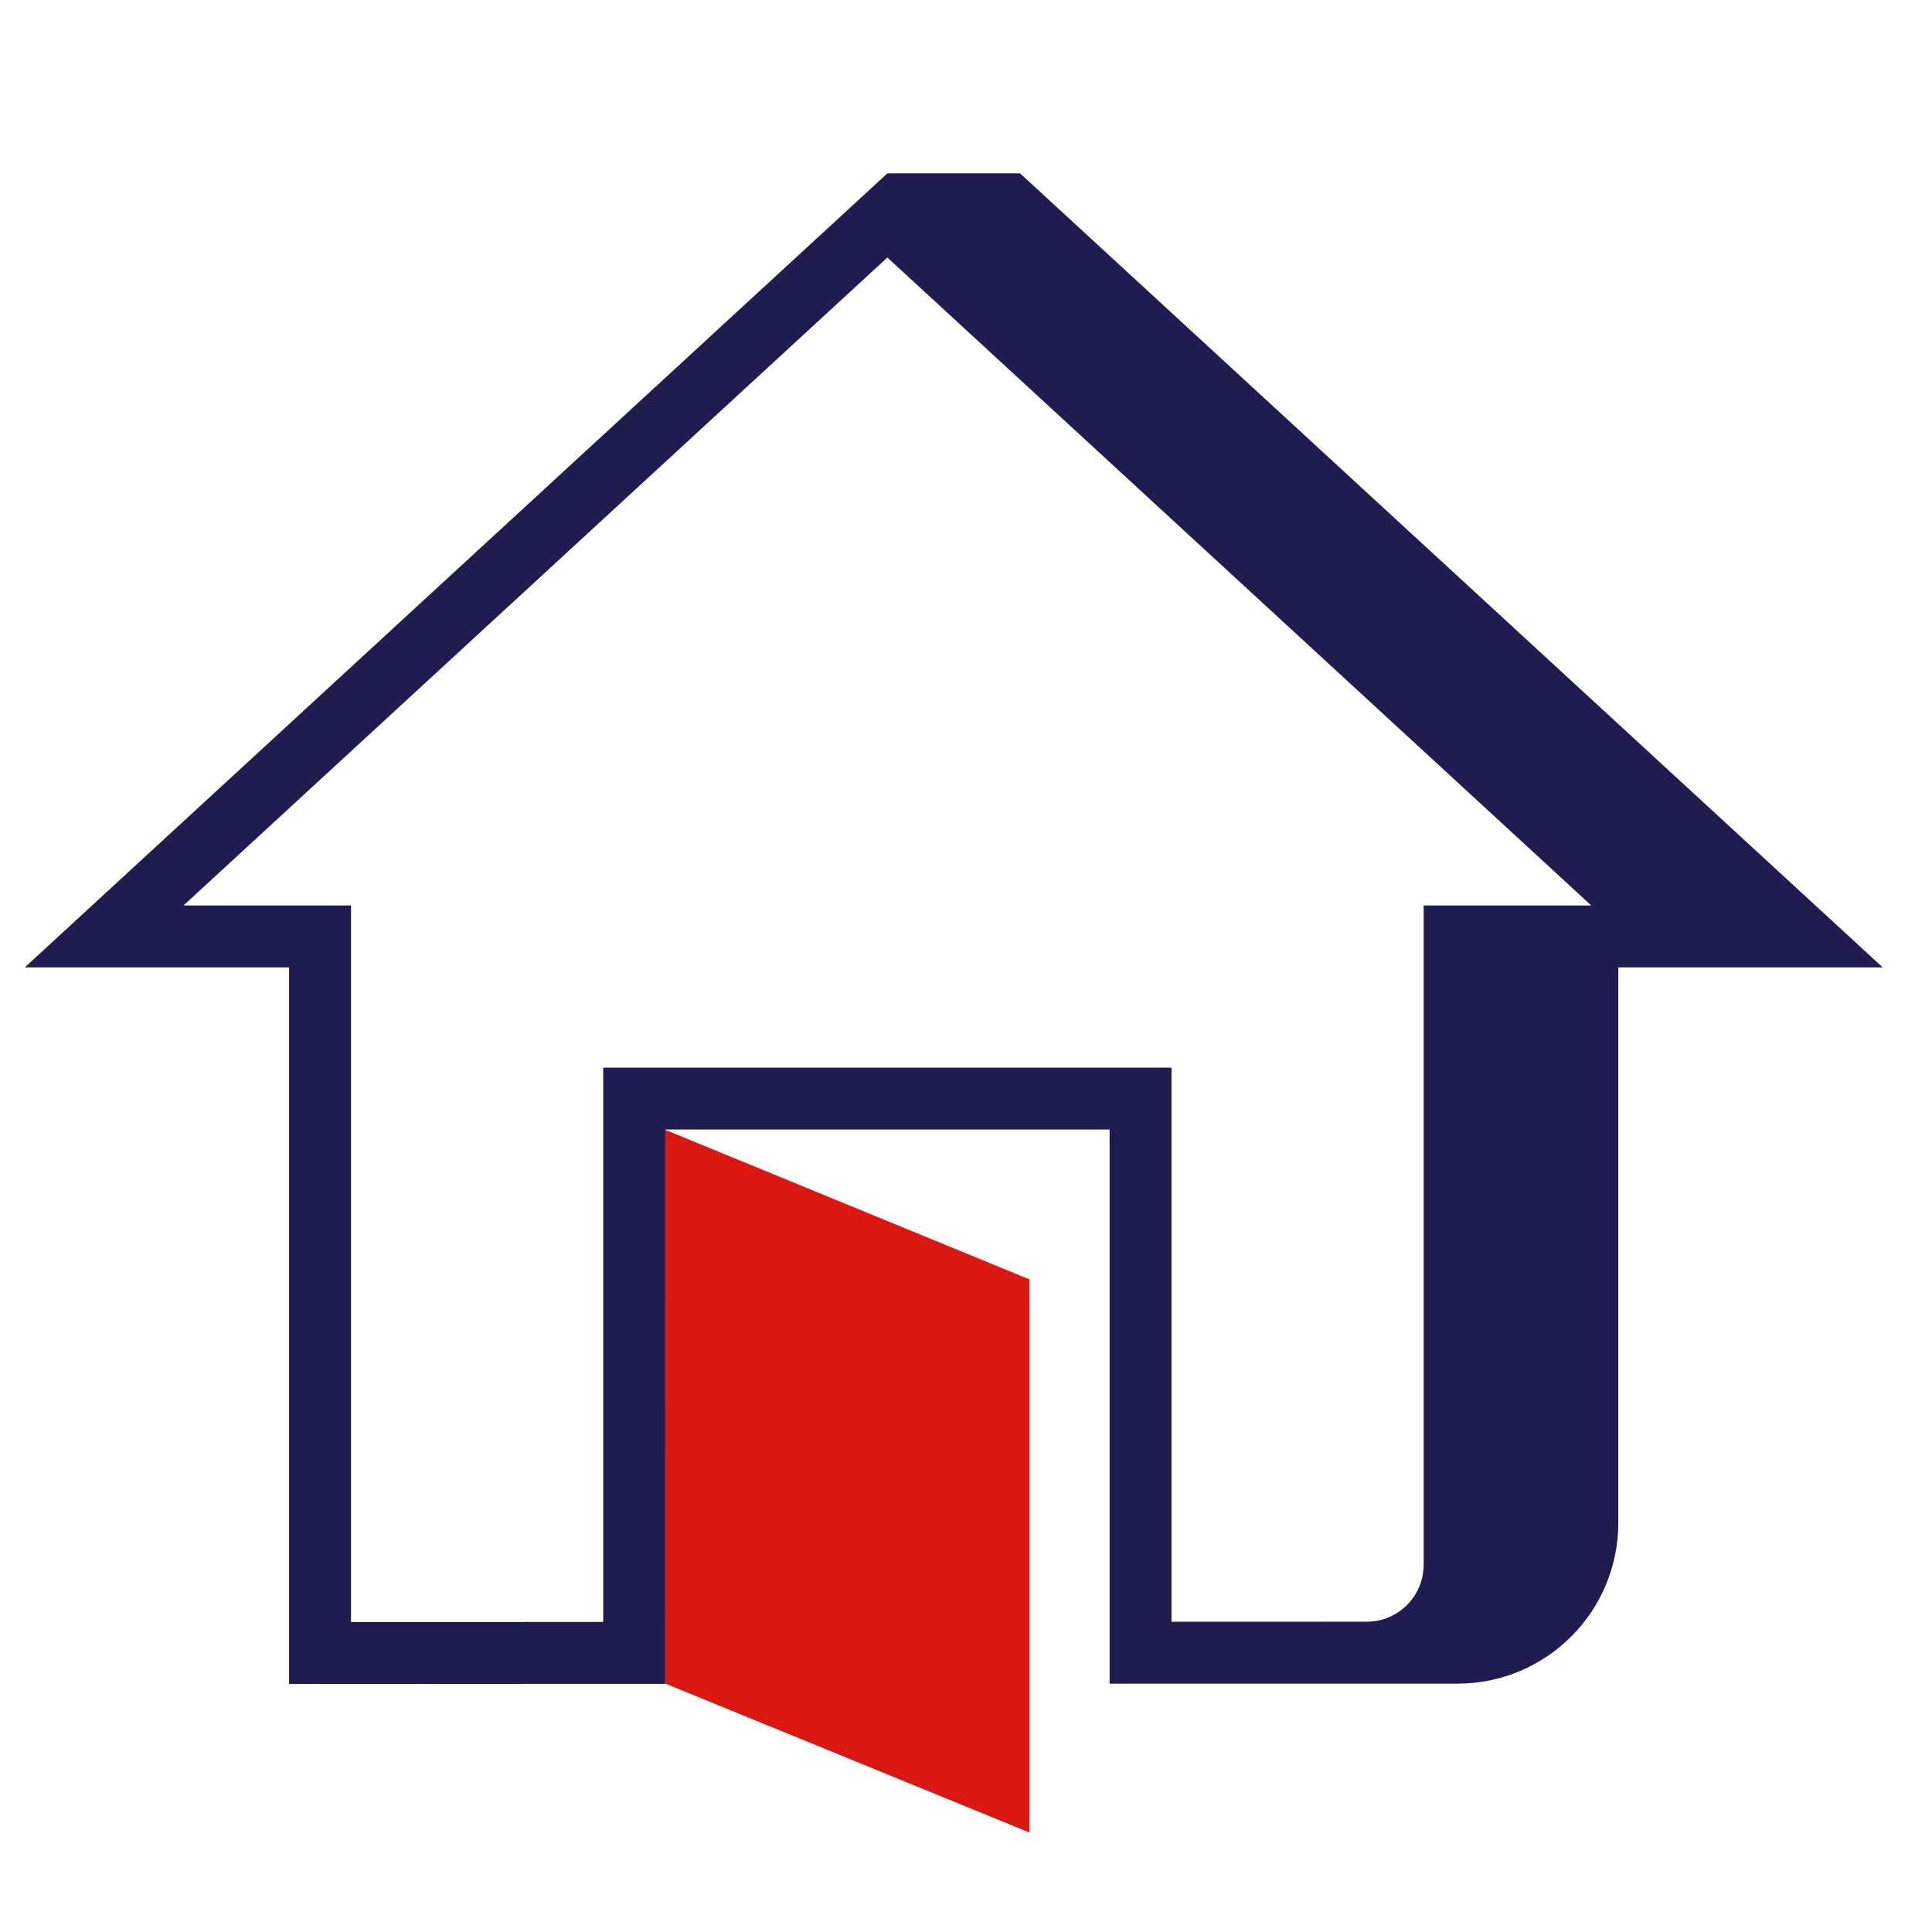 <svg width="78" height="78" viewBox="0 0 78 78" fill="none" xmlns="http://www.w3.org/2000/svg">
<path fill-rule="evenodd" clip-rule="evenodd" d="M26.843 67.963L41.563 73.985V51.654L26.829 45.602L26.843 67.963Z" fill="#DA1710"/>
<path fill-rule="evenodd" clip-rule="evenodd" d="M57.477 36.557V63.173C57.477 64.443 56.447 65.473 55.176 65.473L47.297 65.474V43.103H24.354V65.483L14.171 65.485V36.557H7.408L35.825 10.397L64.245 36.557H57.477ZM41.184 7H35.825L1 39.057H11.671V67.986L17.03 67.985V67.986L22.529 67.983L26.854 67.982V45.603H44.797V67.975L51.157 67.974V67.975L58.844 67.974C62.429 67.973 65.335 65.066 65.335 61.48V39.057H70.651H76.01L41.184 7Z" fill="#1F1C4F"/>
</svg>
